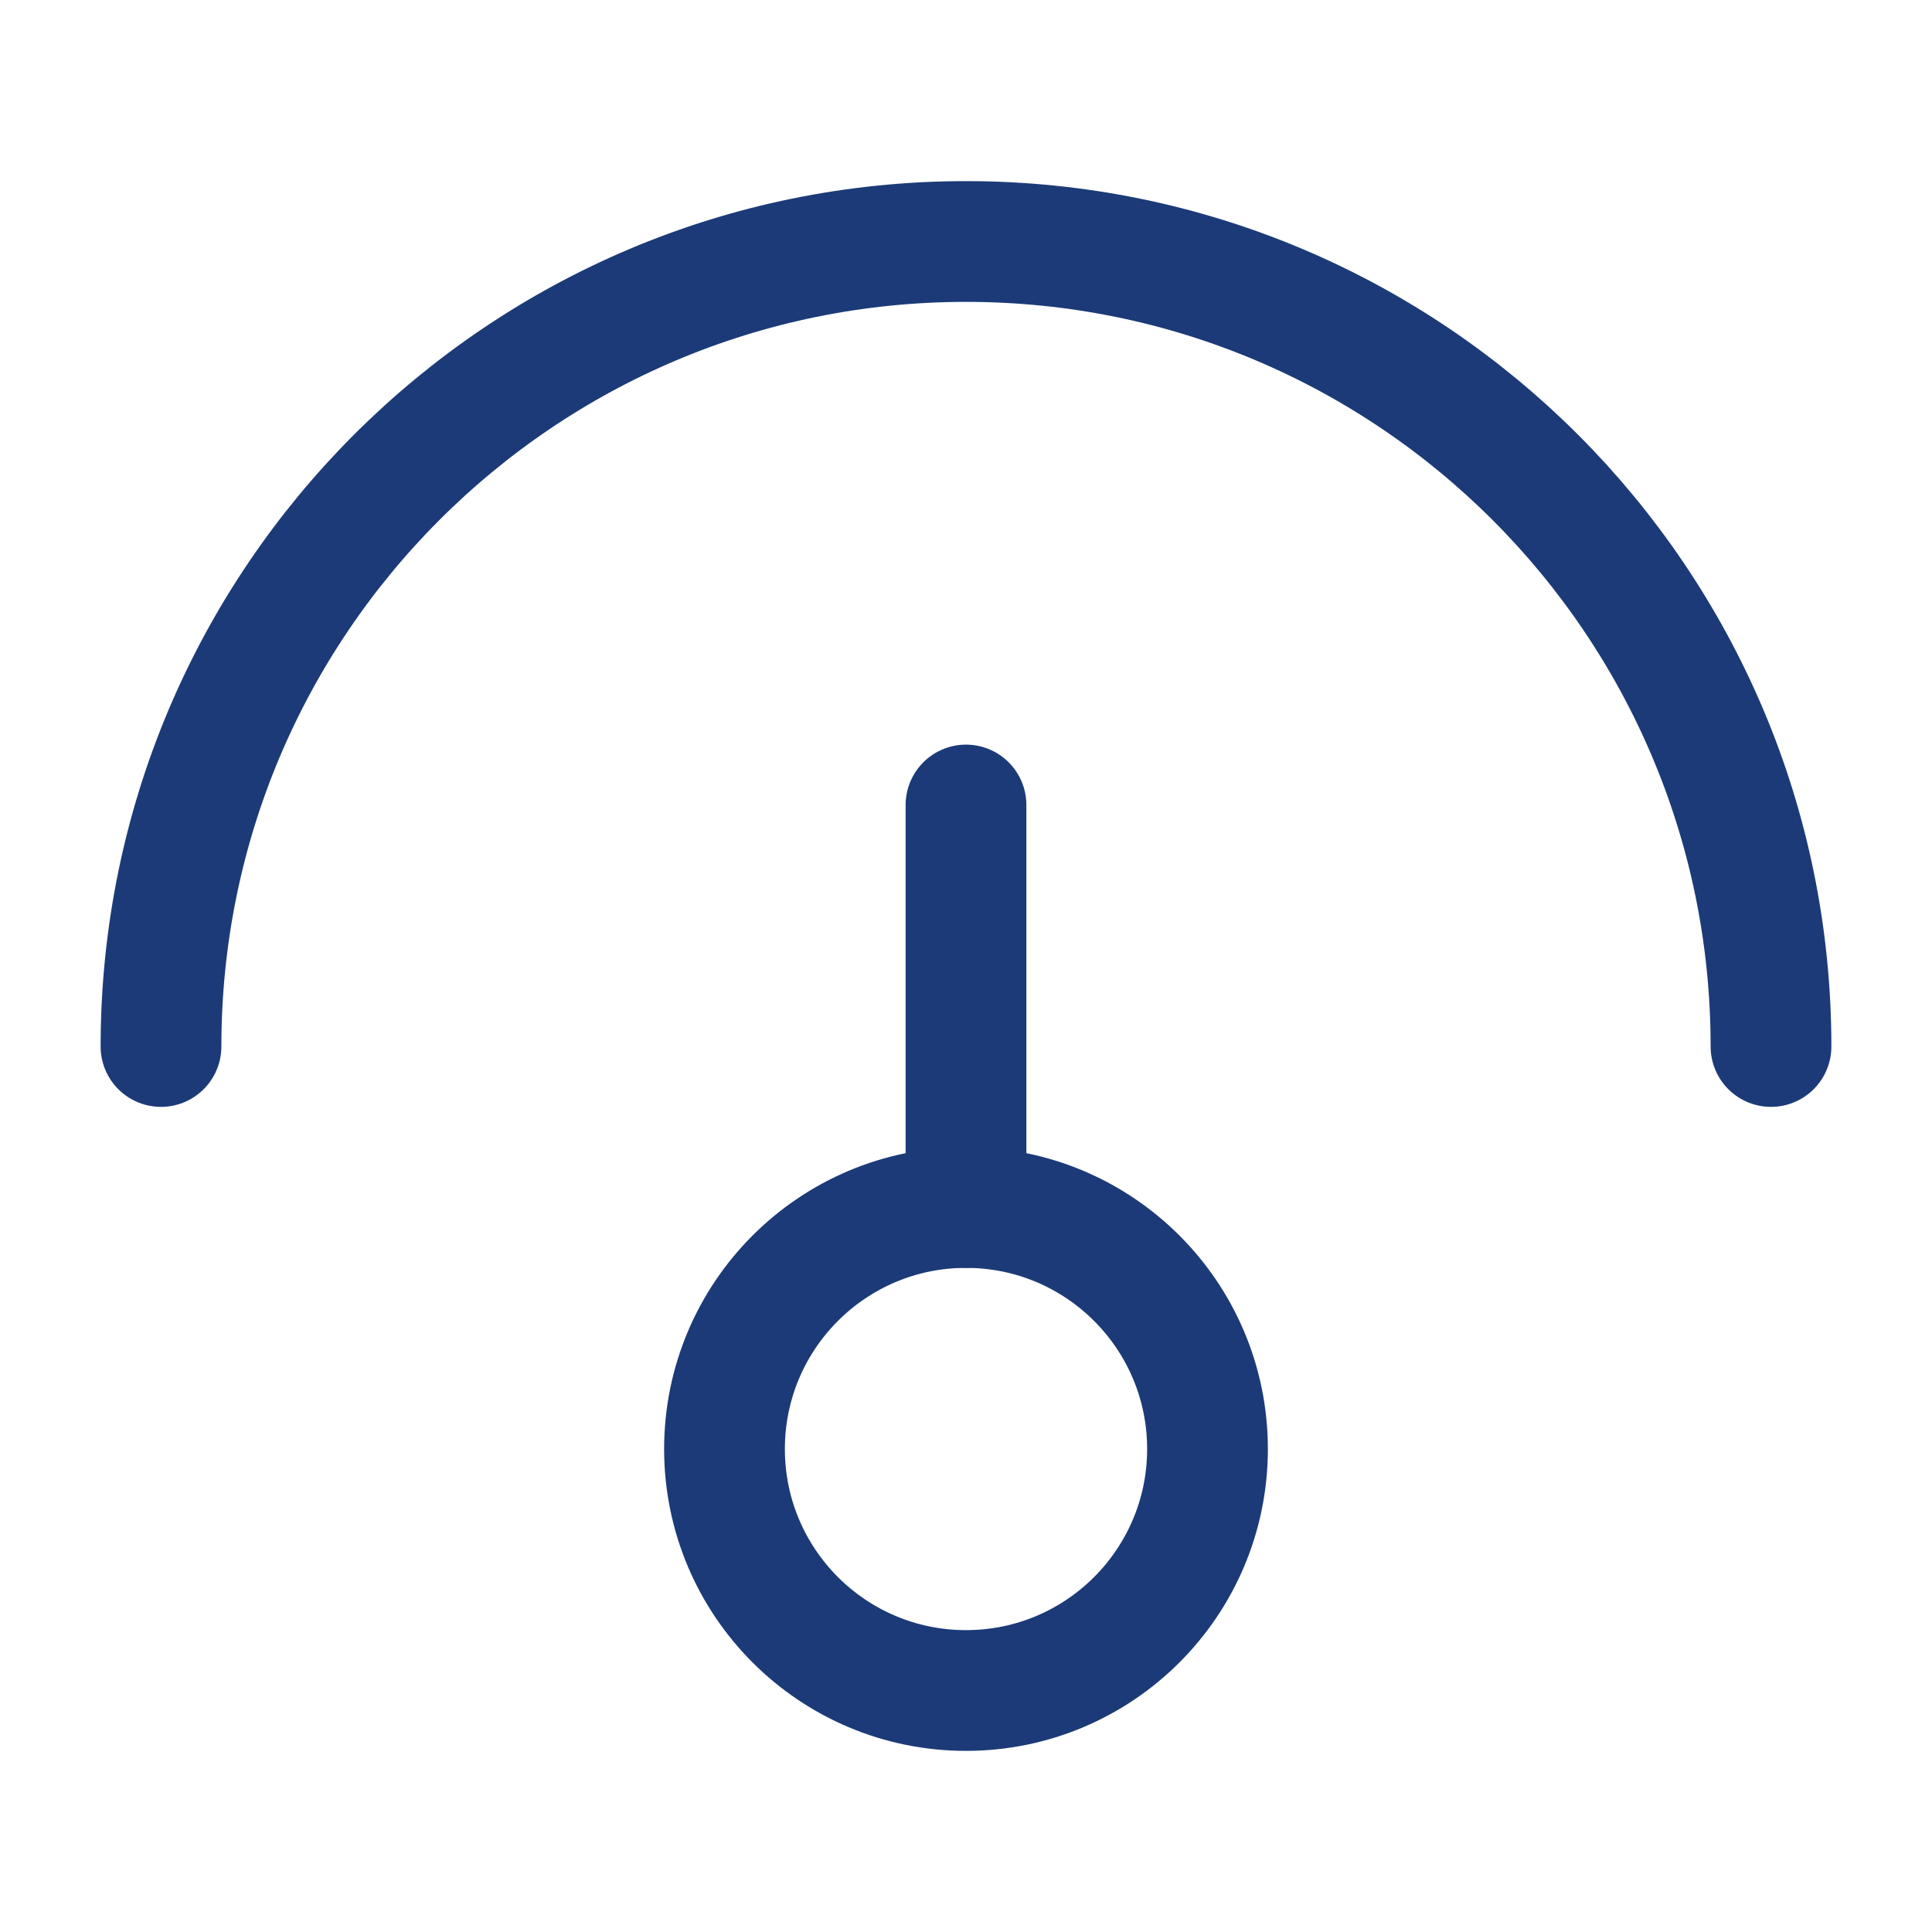 <svg width="24" height="24" viewBox="0 0 24 24" fill="none" xmlns="http://www.w3.org/2000/svg">
<circle cx="12" cy="18" r="3" stroke="#1C3A78" stroke-width="1.5"/>
<path d="M12 15V10" stroke="#1C3A78" stroke-width="1.5" stroke-linecap="round"/>
<path d="M22 13C22 7.477 17.523 3 12 3C6.477 3 2 7.477 2 13" stroke="#1C3A78" stroke-width="1.5" stroke-linecap="round"/>
</svg>

